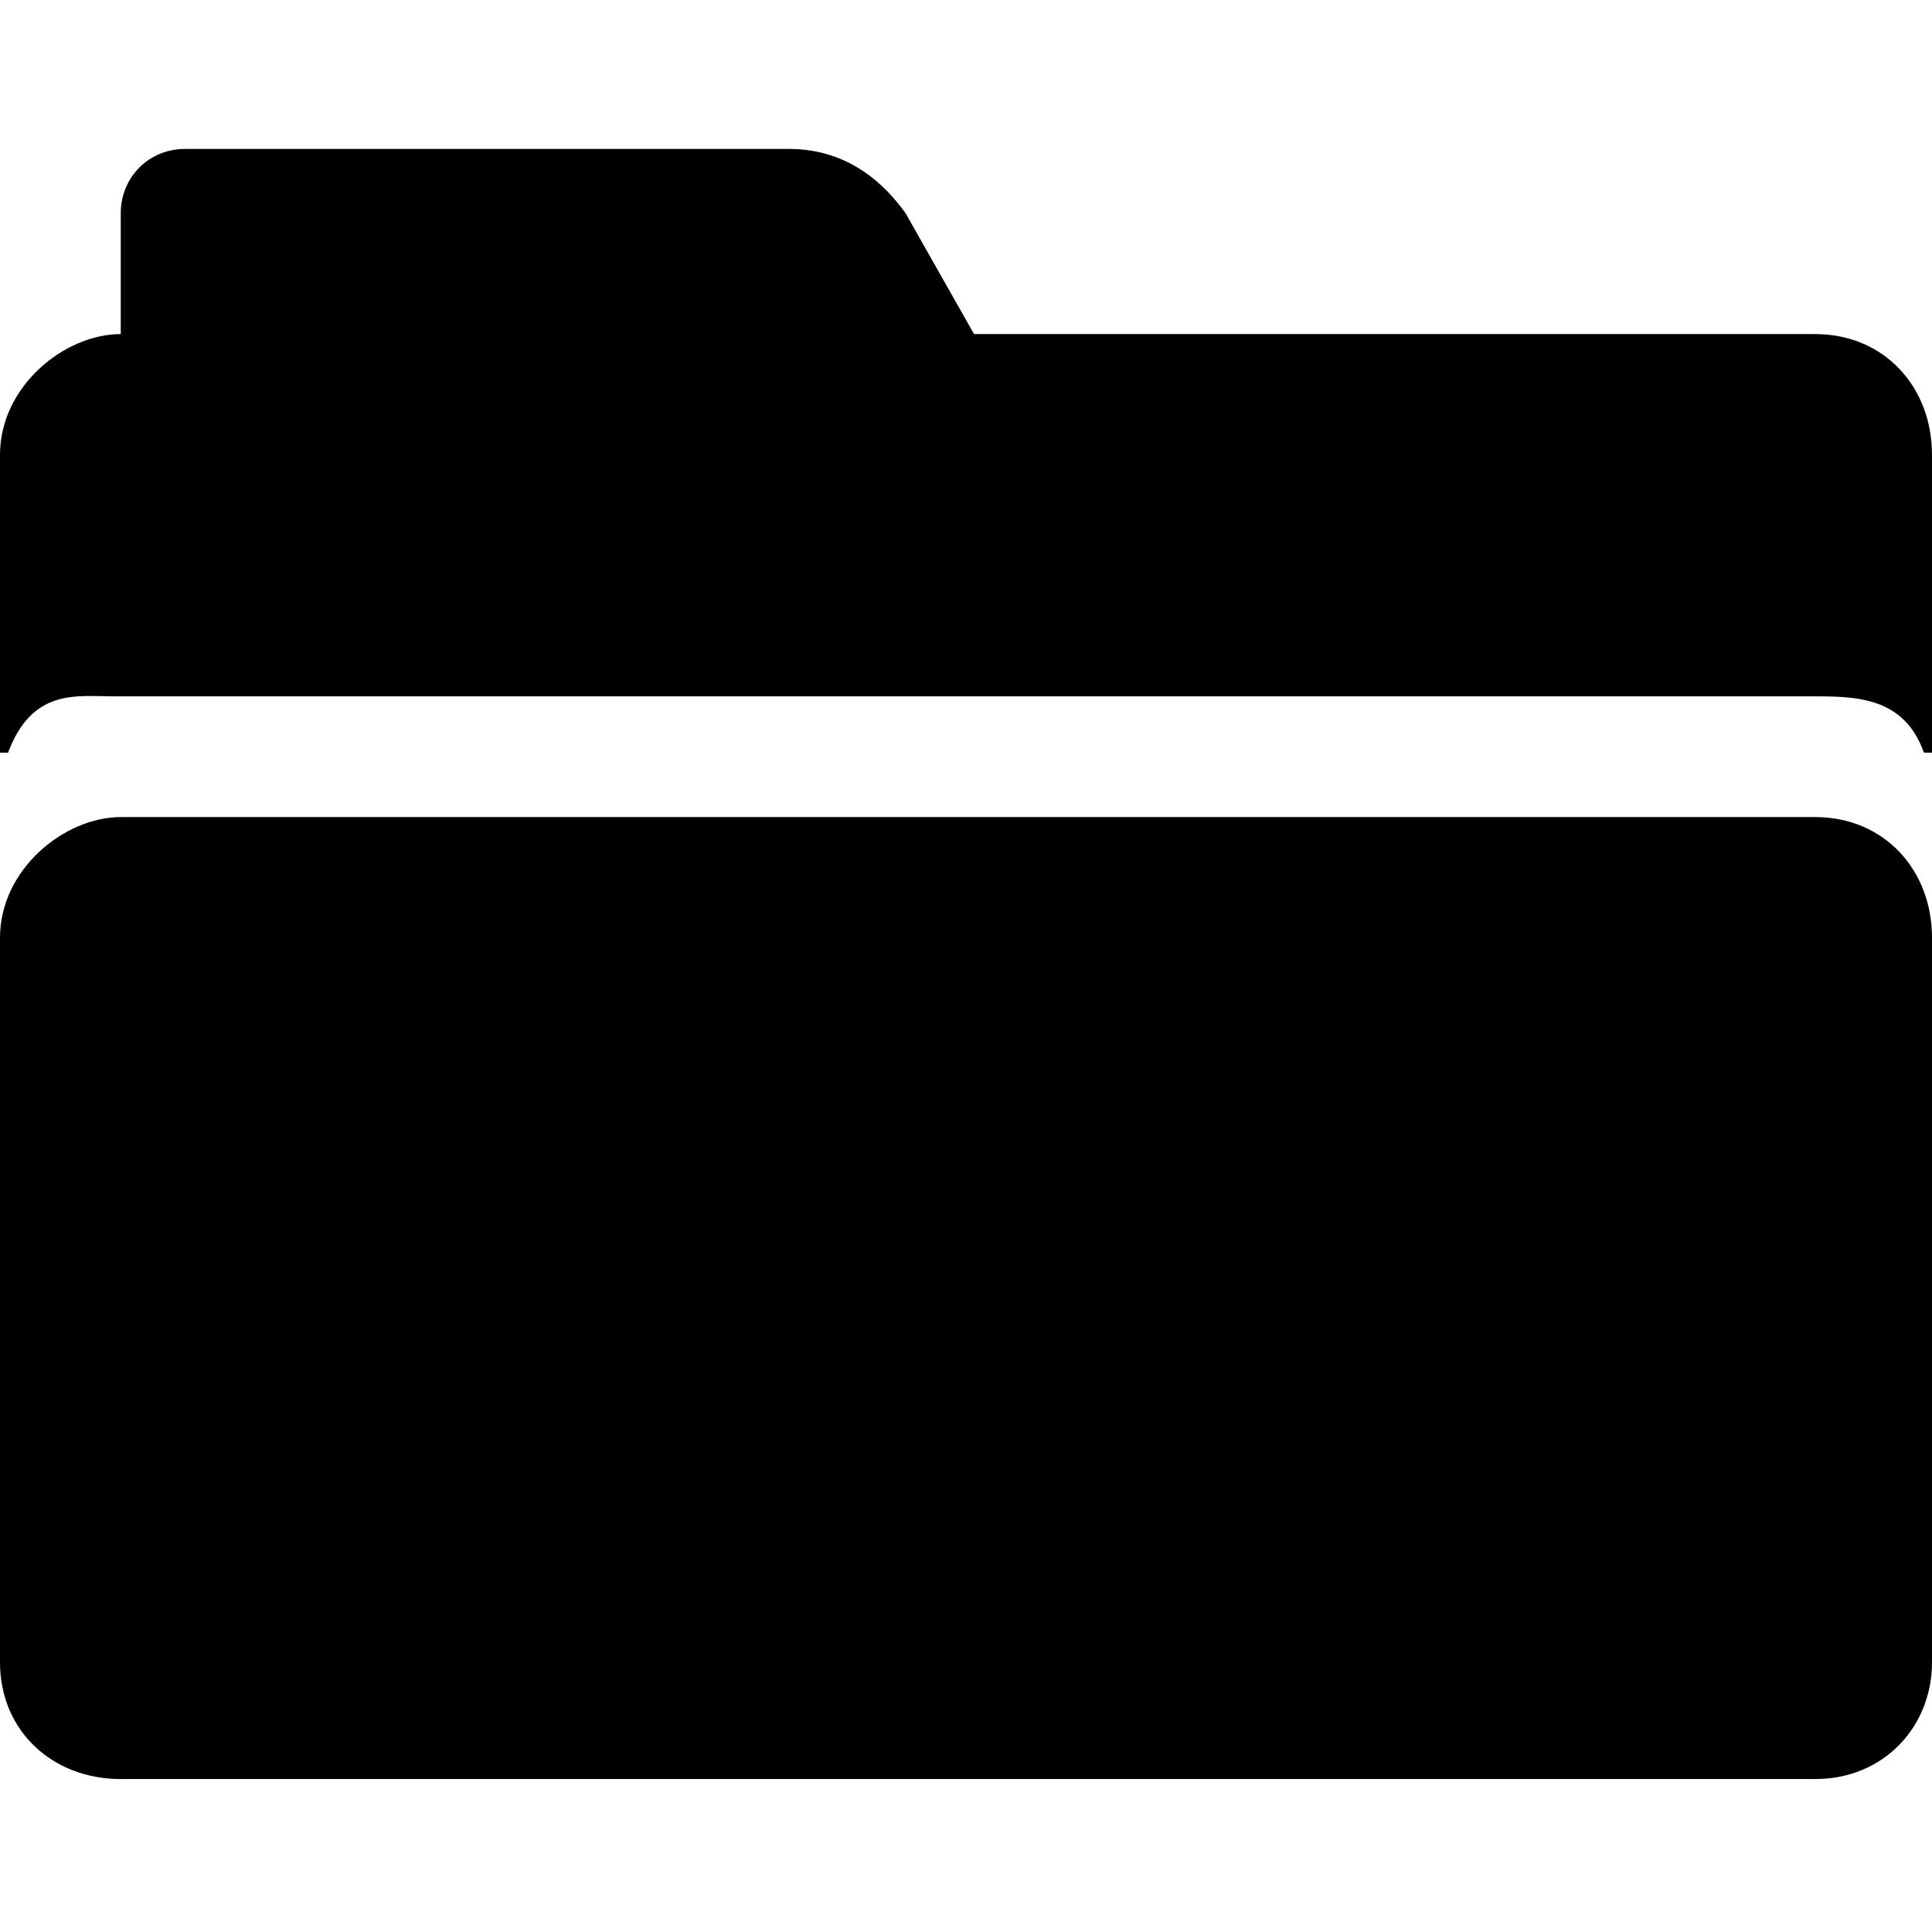 <svg enable-background="new 0 0 48 48" viewBox="0 0 48 48" xmlns="http://www.w3.org/2000/svg"><path d="m45.1 20.3h-42.1c-1.4 0-3 1.3-3 3v18c0 1.7 1.3 2.9 3 2.9h42.1c1.7 0 2.9-1.3 2.9-2.9v-18c0-1.7-1.2-3-2.9-3z"/><path d="m45.1 8.3h-20.9l-1.7-3c-.5-.7-1.4-1.6-2.9-1.6h-15c-.9 0-1.6.7-1.6 1.6v3c-1.4 0-3 1.3-3 3v7.4h.2c.6-1.6 1.7-1.4 2.6-1.4h42.2c1.1 0 2.3 0 2.8 1.4h.2v-7.4c0-1.7-1.2-3-2.9-3z"/></svg>